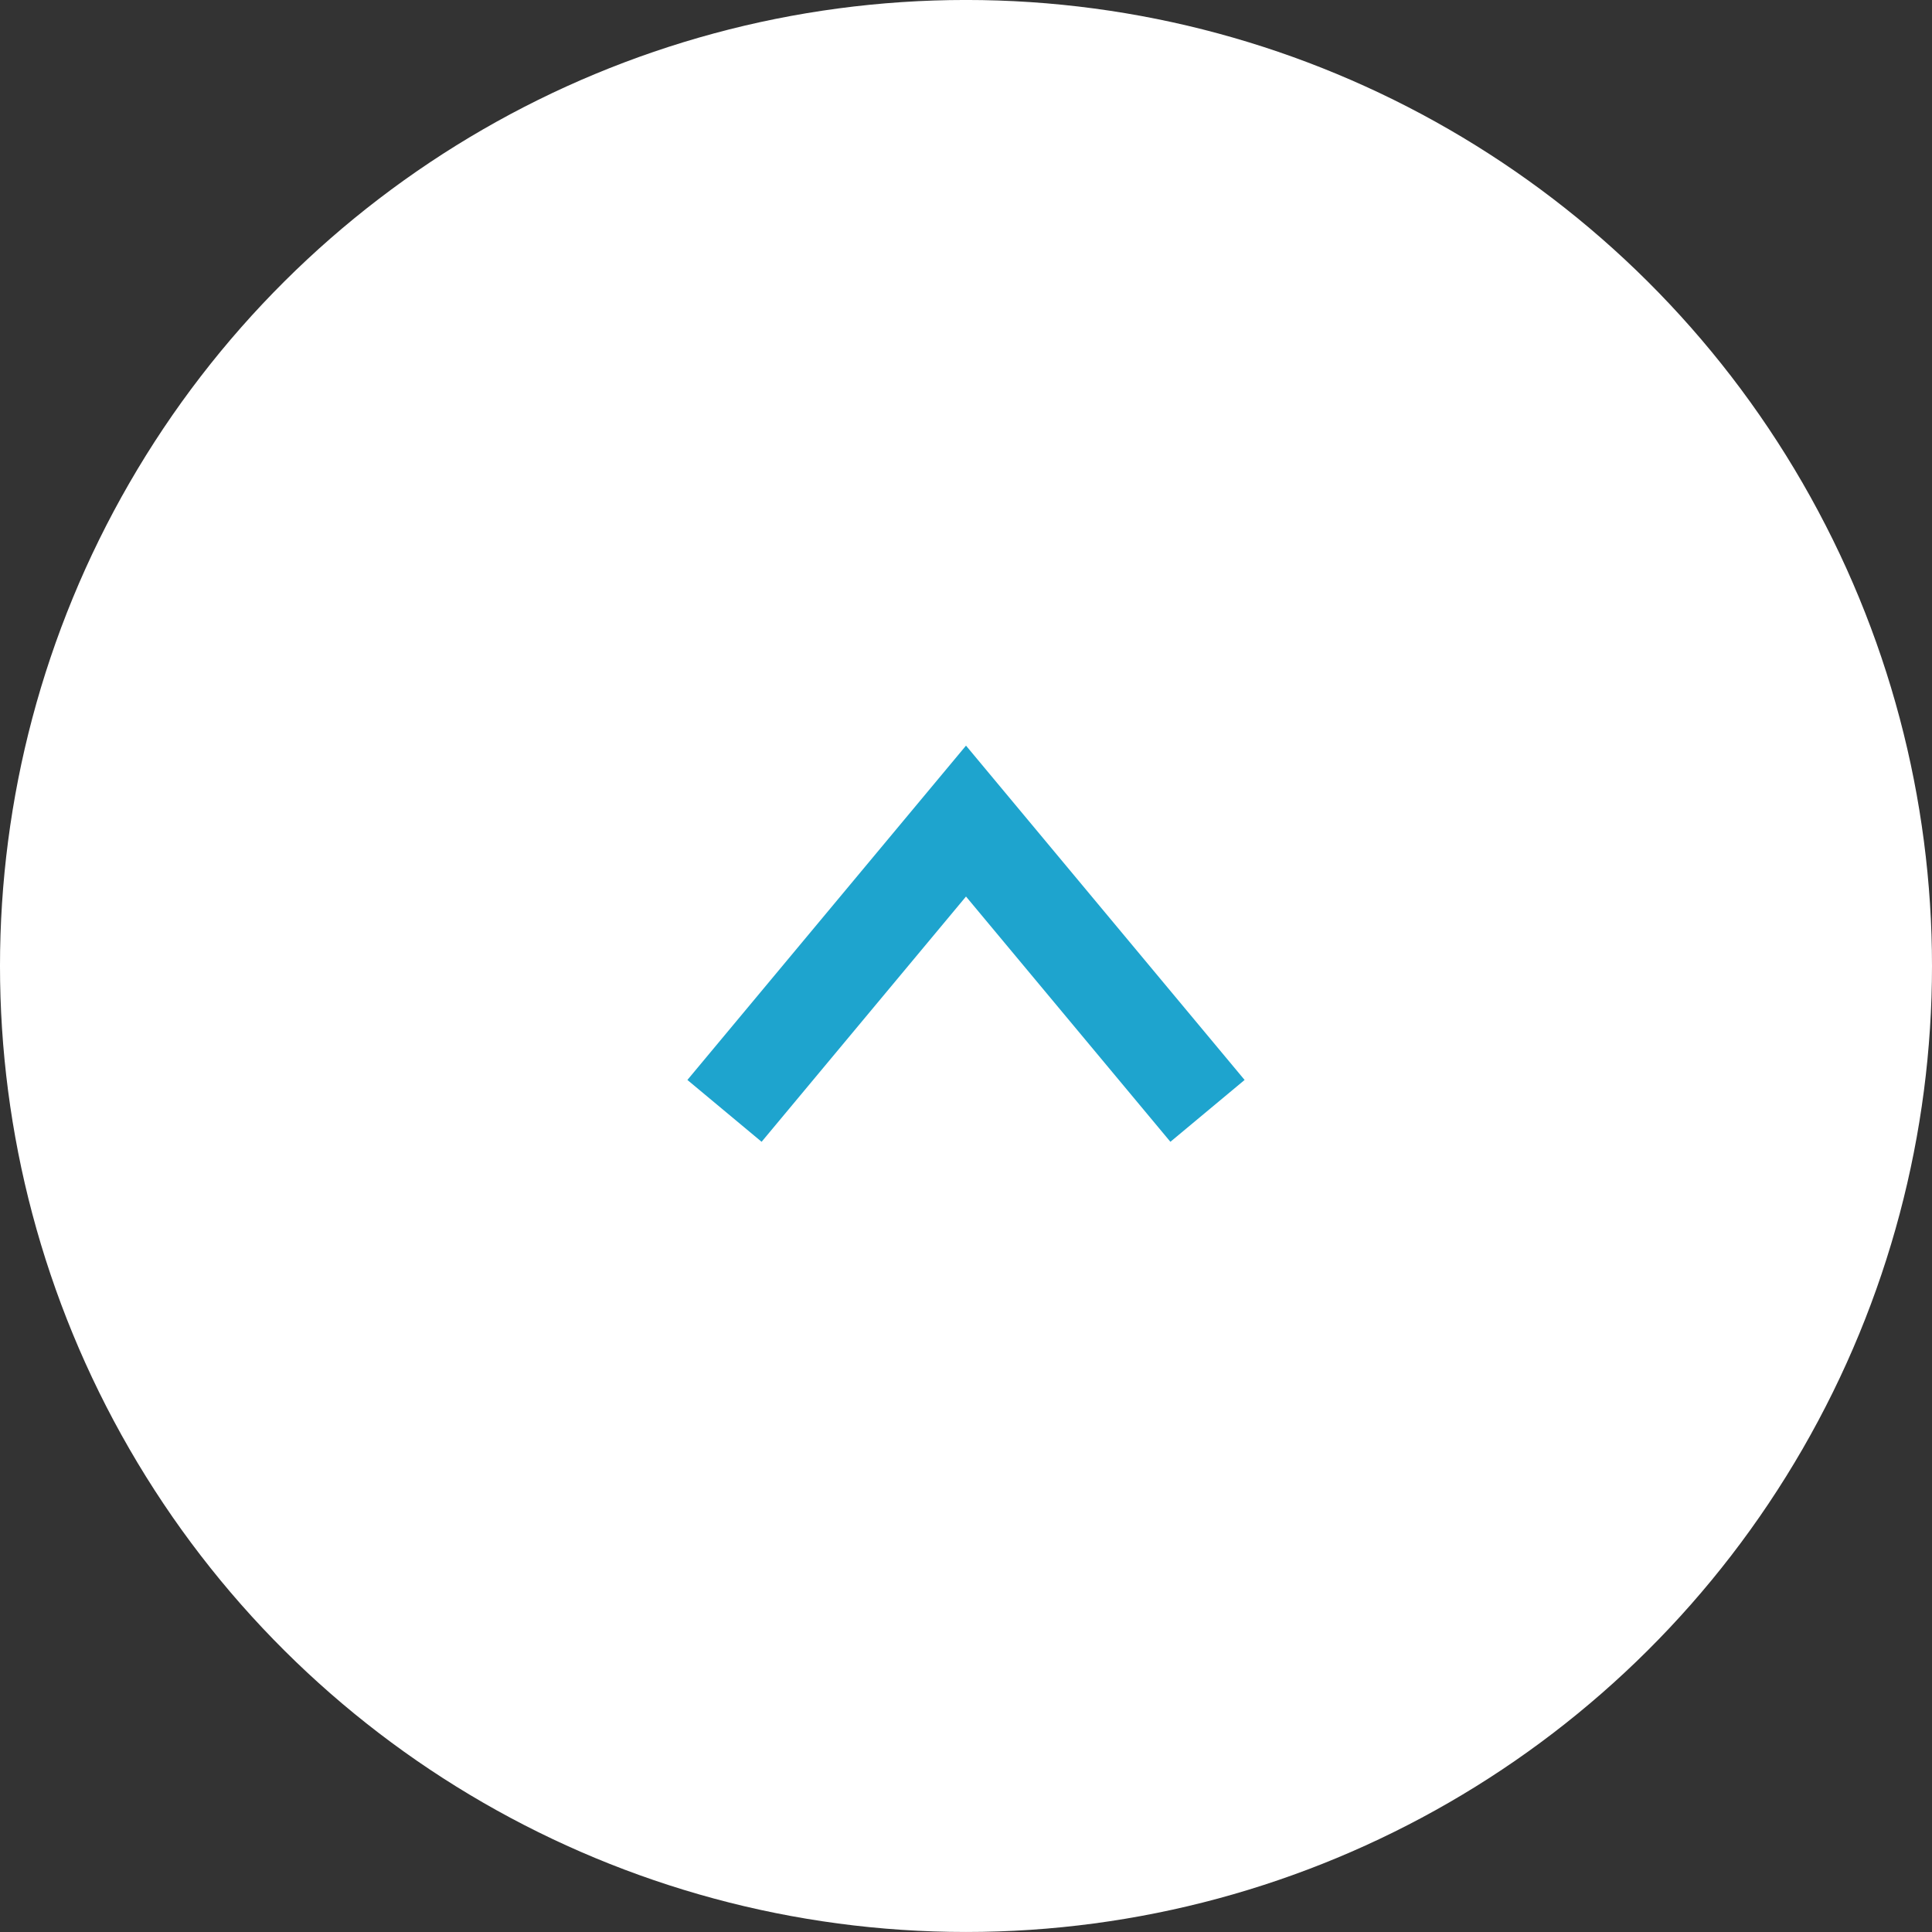 <svg width="80" height="80" viewBox="0 0 80 80" fill="none" xmlns="http://www.w3.org/2000/svg">
<rect x="0" y="0" width="80" height="80" fill="#333333" stroke="none"/>
<circle cx="40" cy="39.999" r="40" transform="rotate(-90 40 39.999)" fill="white"/>
<path d="M30 45.999L40 33.999L50 45.999" stroke="#1EA4CE" stroke-width="4"/>
</svg>
